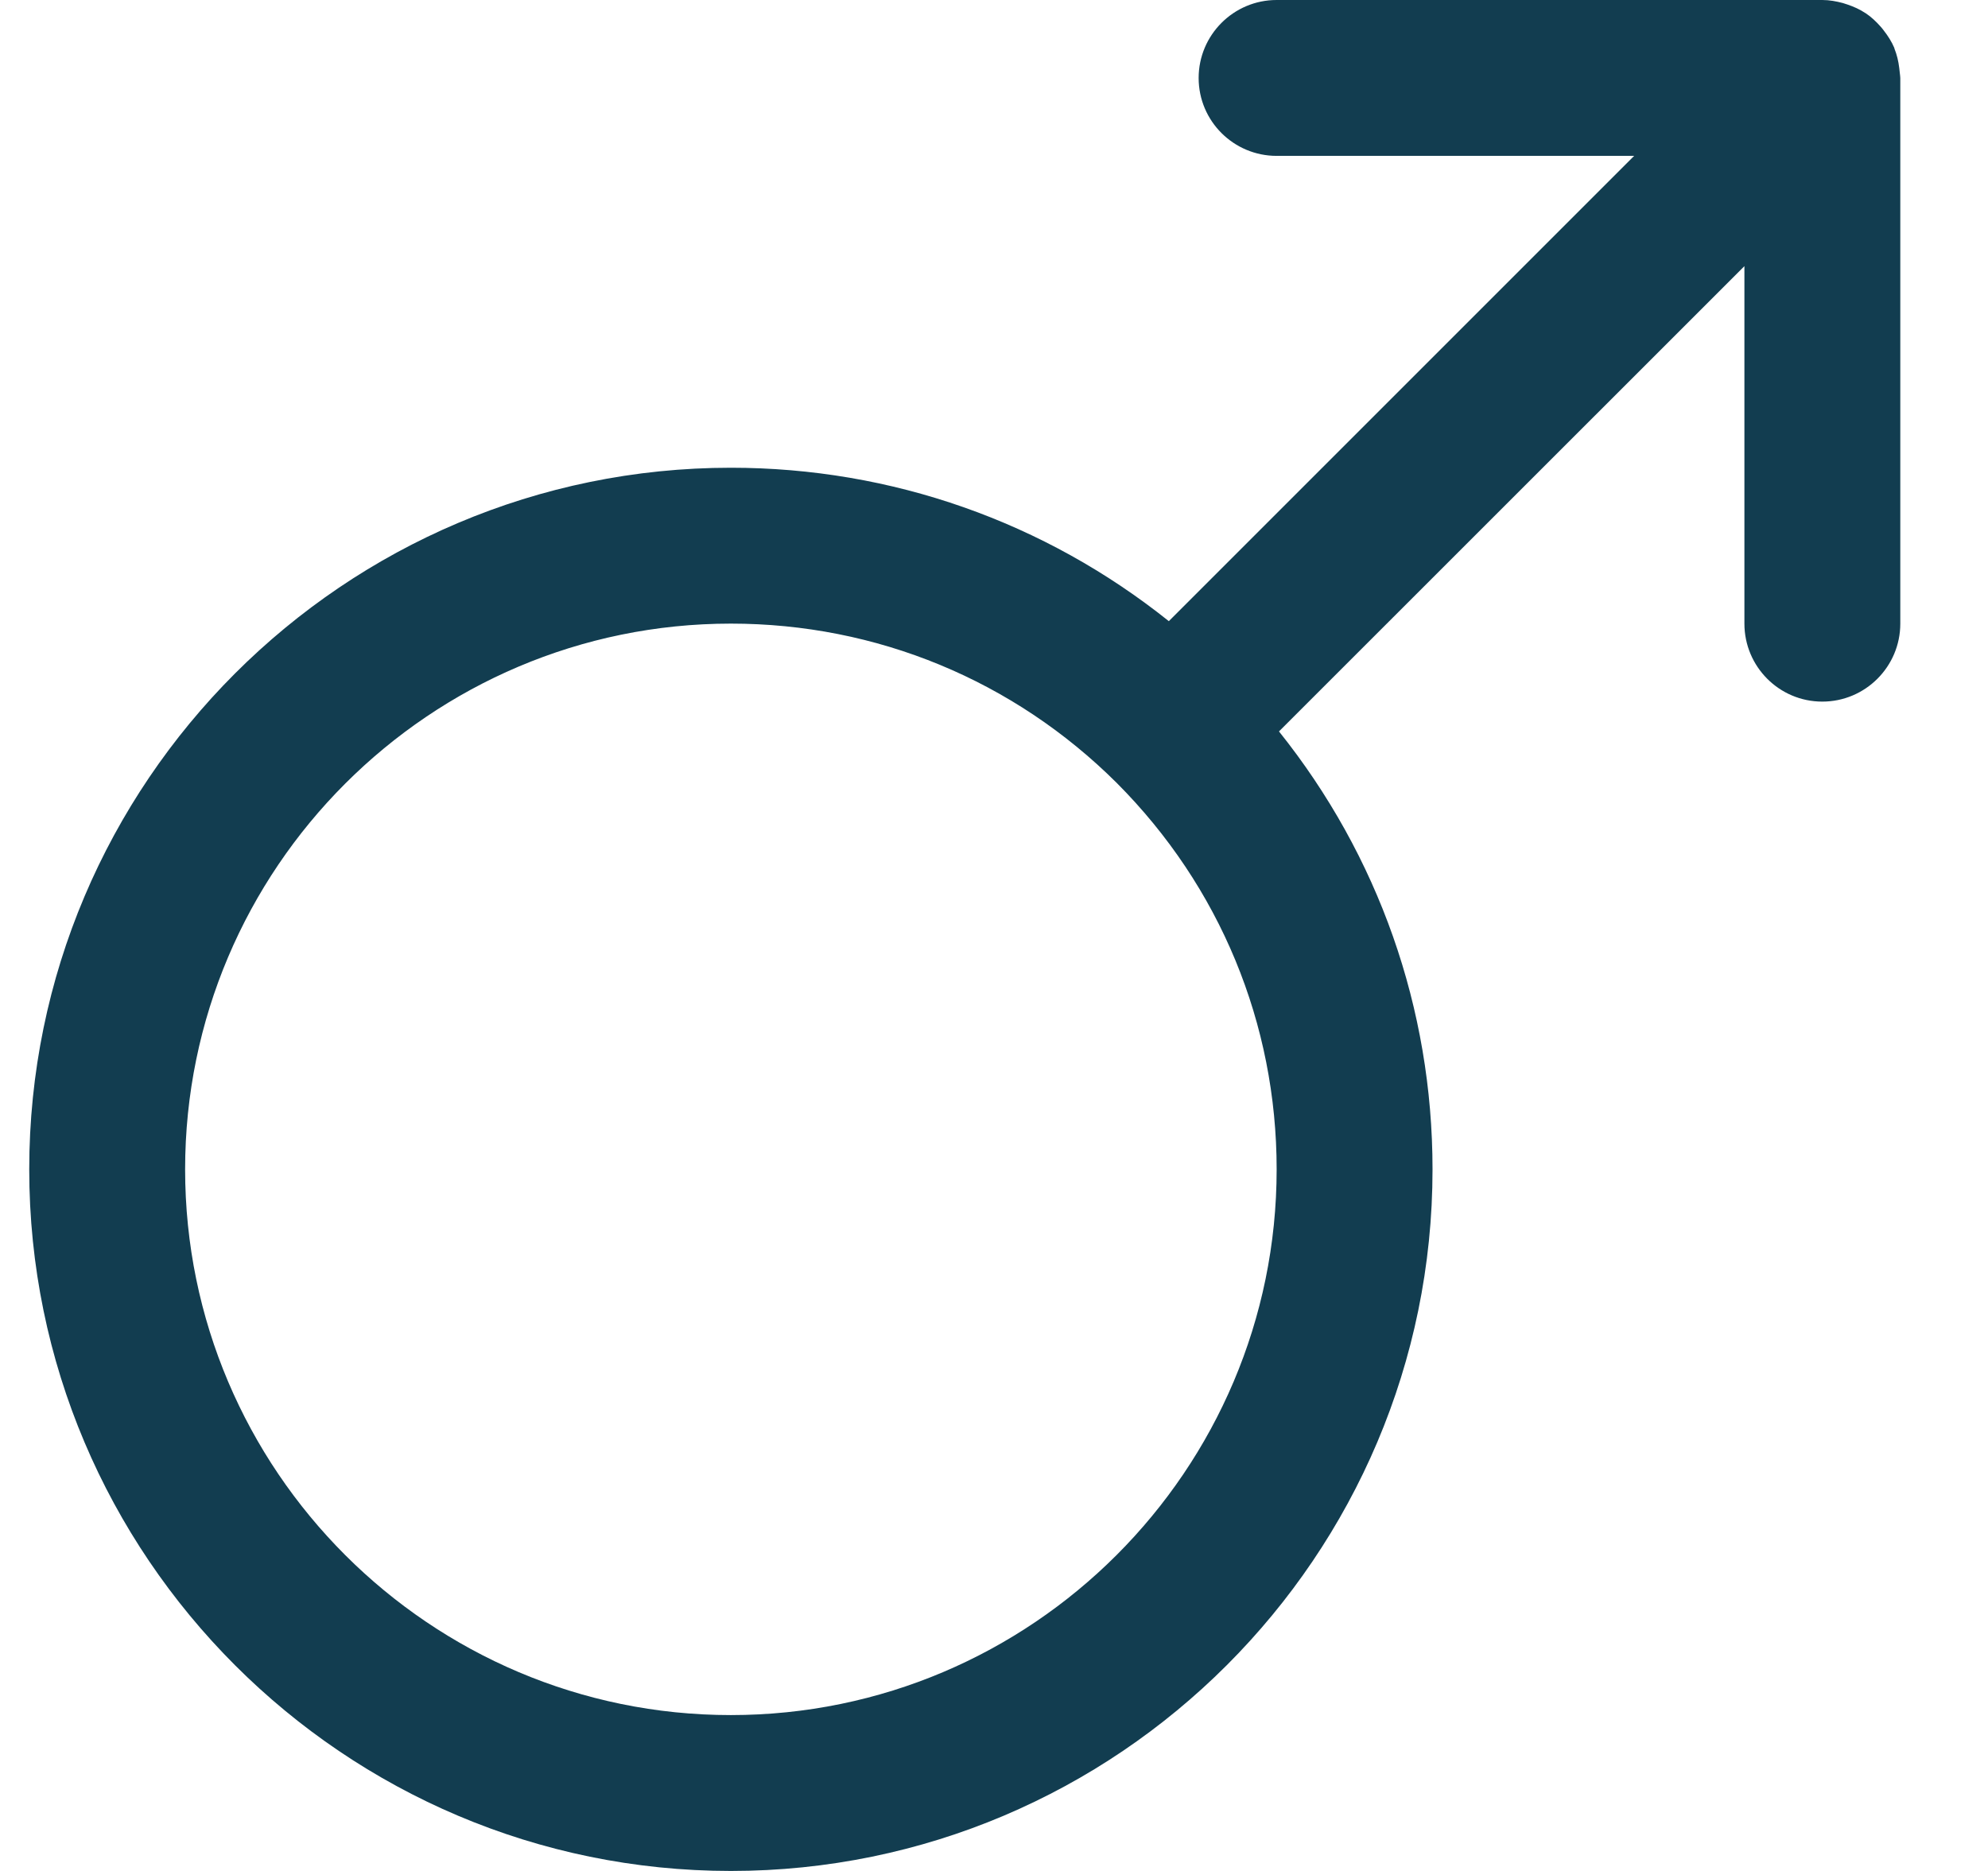 <svg width="17" height="16" viewBox="0 0 17 16" fill="none" xmlns="http://www.w3.org/2000/svg">
<g clip-path="url(#clip0_2027_237)">
<path d="M16.241 0.581C16.234 0.523 16.221 0.468 16.2 0.416C16.2 0.415 16.2 0.413 16.199 0.411C16.199 0.411 16.199 0.411 16.199 0.41C16.176 0.356 16.144 0.306 16.108 0.26C16.1 0.249 16.091 0.238 16.082 0.228C16.044 0.185 16.002 0.145 15.954 0.113C15.953 0.112 15.951 0.112 15.95 0.111C15.904 0.08 15.852 0.057 15.799 0.039C15.785 0.034 15.772 0.03 15.759 0.026C15.702 0.011 15.644 0 15.583 0H10.917C10.549 0 10.25 0.299 10.25 0.667C10.25 1.035 10.549 1.333 10.917 1.333H13.974L9.995 5.312C8.934 4.464 7.627 4 6.25 4C2.942 4 0.25 6.692 0.25 10C0.25 13.308 2.942 16 6.25 16C9.558 16 12.25 13.308 12.25 10C12.25 8.623 11.787 7.317 10.937 6.255L14.917 2.276V5.333C14.917 5.701 15.215 6 15.583 6C15.951 6 16.25 5.701 16.25 5.333V0.667C16.25 0.653 16.247 0.639 16.246 0.626C16.245 0.611 16.243 0.596 16.241 0.581ZM6.25 14.667C3.677 14.667 1.583 12.573 1.583 10C1.583 7.427 3.677 5.333 6.25 5.333C7.496 5.333 8.669 5.818 9.551 6.697C10.432 7.581 10.917 8.754 10.917 10C10.917 12.573 8.823 14.667 6.25 14.667Z" fill="#123D50"/>
</g>
<defs>
<clipPath id="clip0_2027_237">
<rect width="16" height="16" fill="white" transform="translate(0.25)"/>
</clipPath>
</defs>
</svg>
